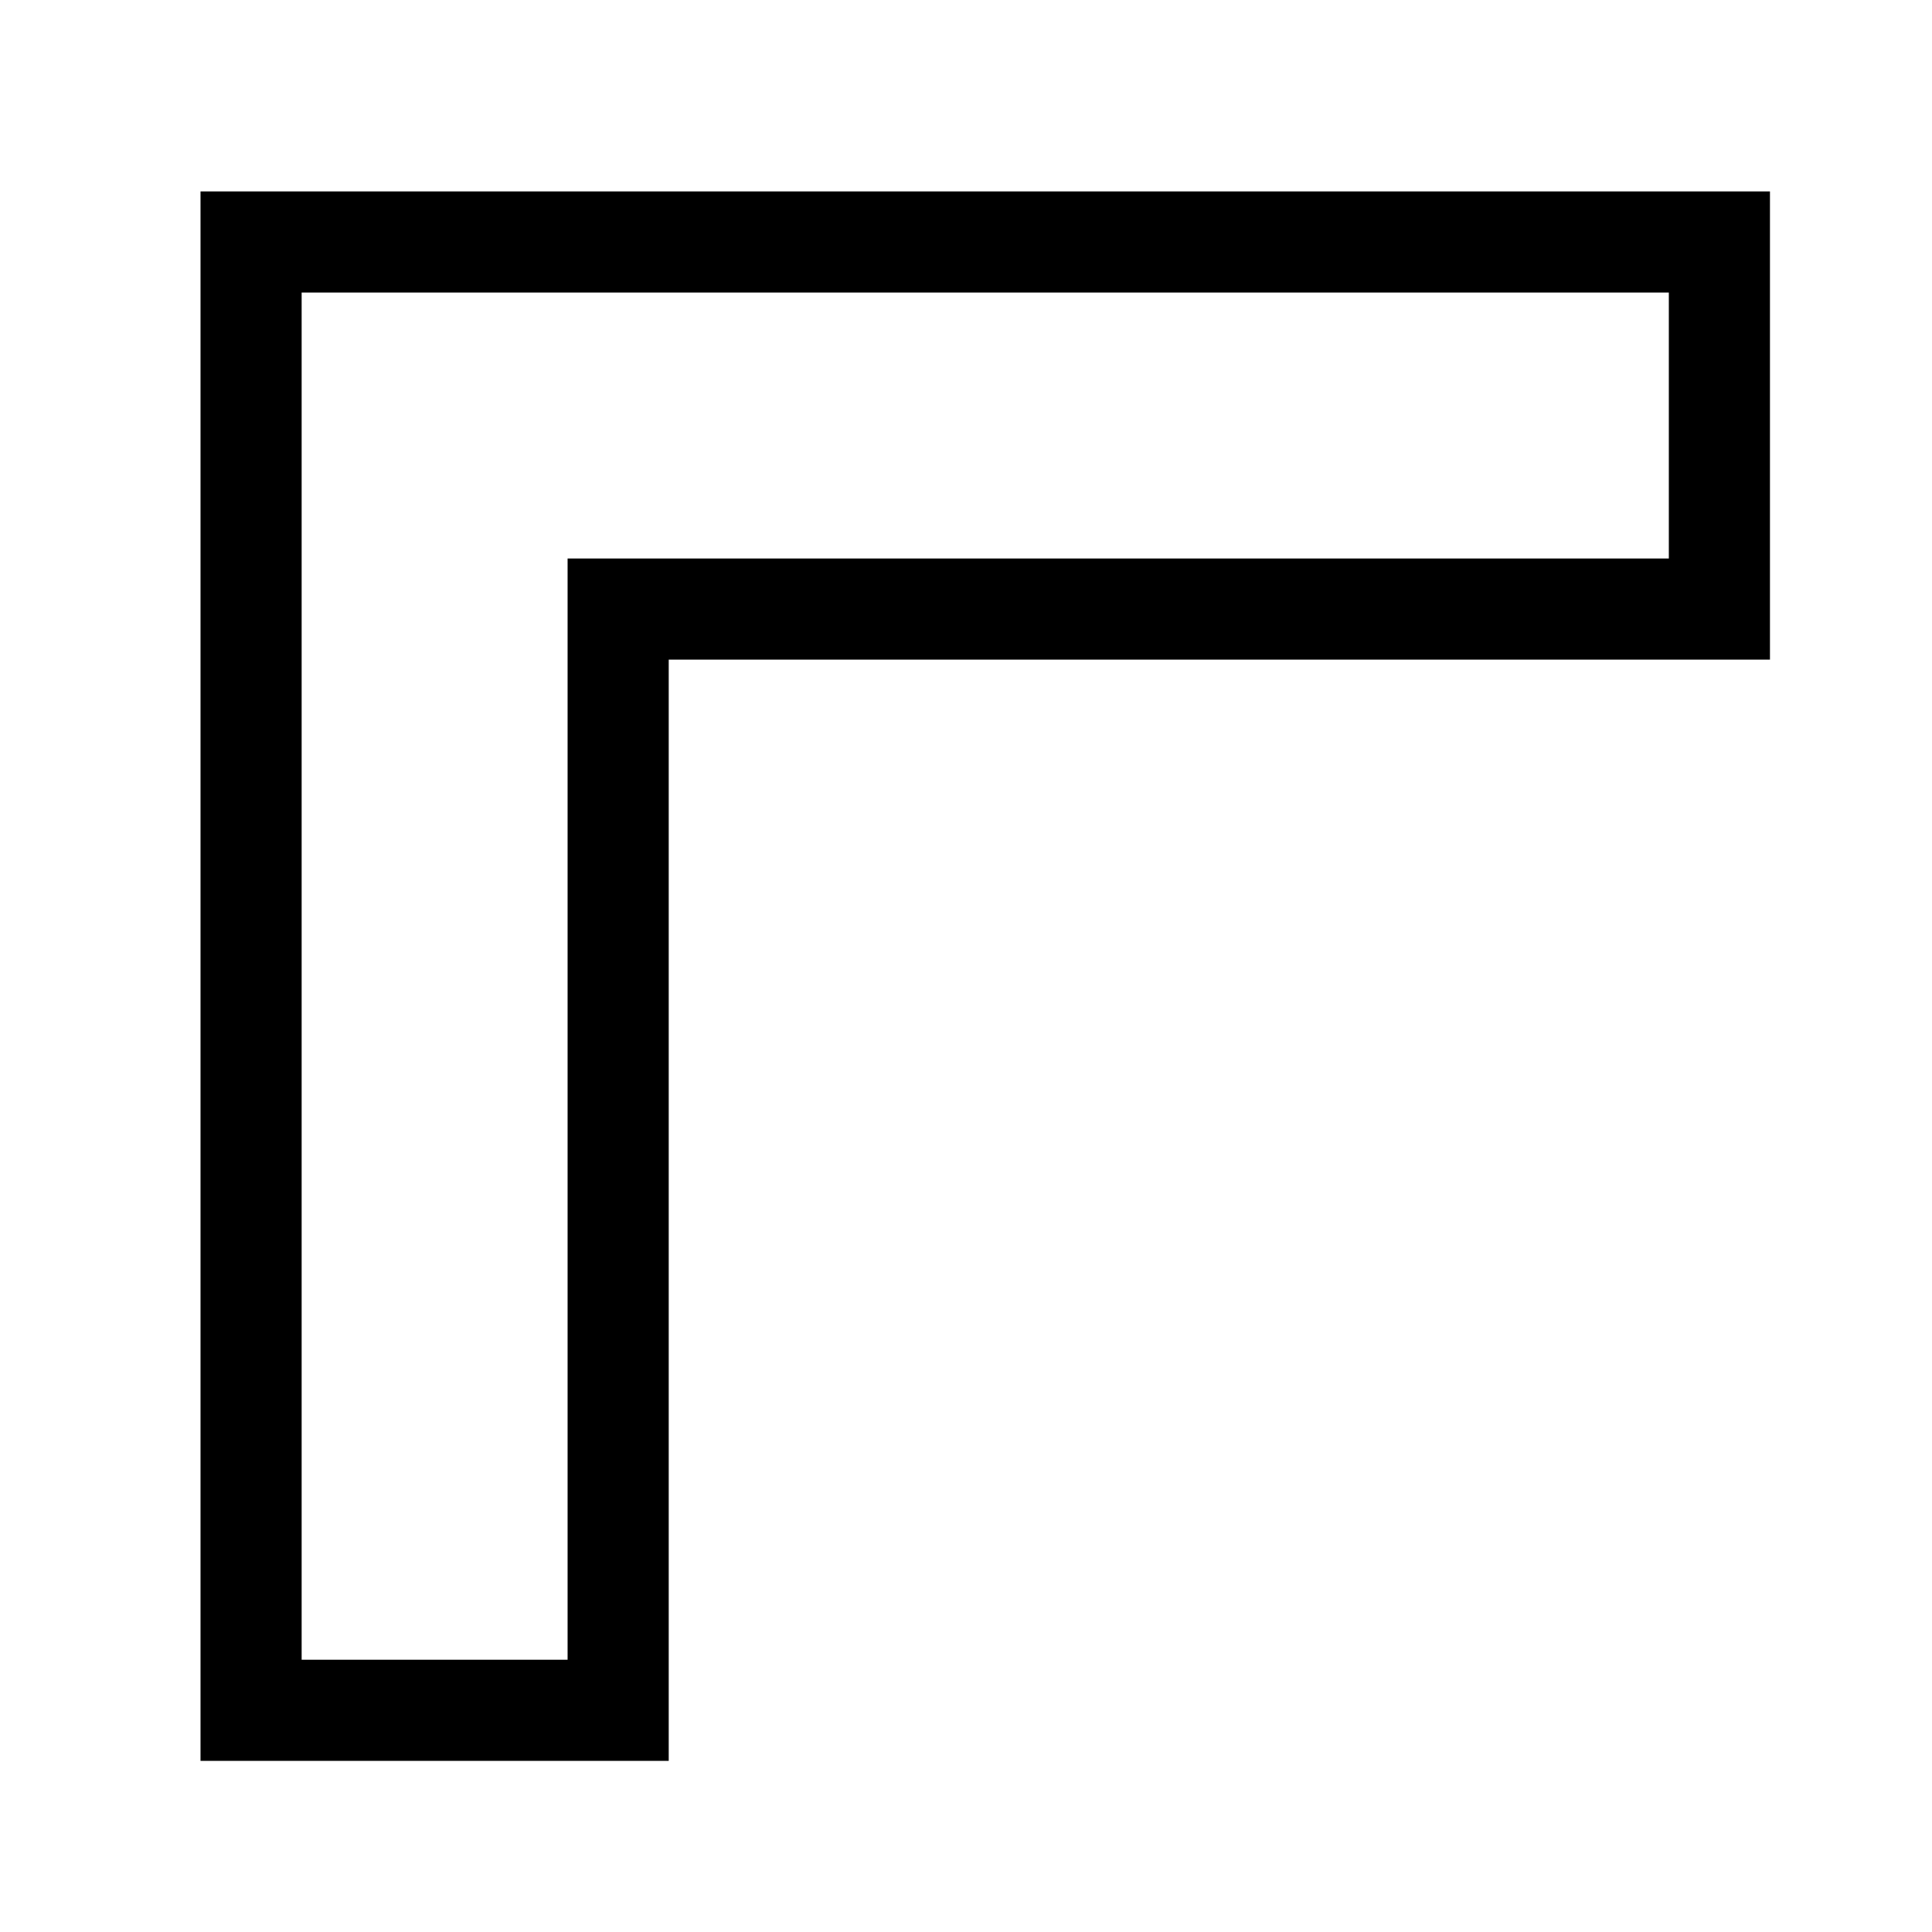 <?xml version="1.0" encoding="UTF-8"?>
<svg viewBox="0 0 24 24" version="1.1" xmlns="http://www.w3.org/2000/svg" xmlns:cc="http://creativecommons.org/ns#" xmlns:dc="http://purl.org/dc/elements/1.1/" xmlns:rdf="http://www.w3.org/1999/02/22-rdf-syntax-ns#">
 <g transform="matrix(.228 0 0 .228 3.119 3.006)" fill="none" stroke="#000" stroke-miterlimit="7" stroke-width="5.51">
  <path d="m0 0h80v20h-60v60h-20z" fill="none" pointer-events="all" stroke="#000" stroke-miterlimit="7" stroke-width="5.51"/>
 </g>
</svg>
